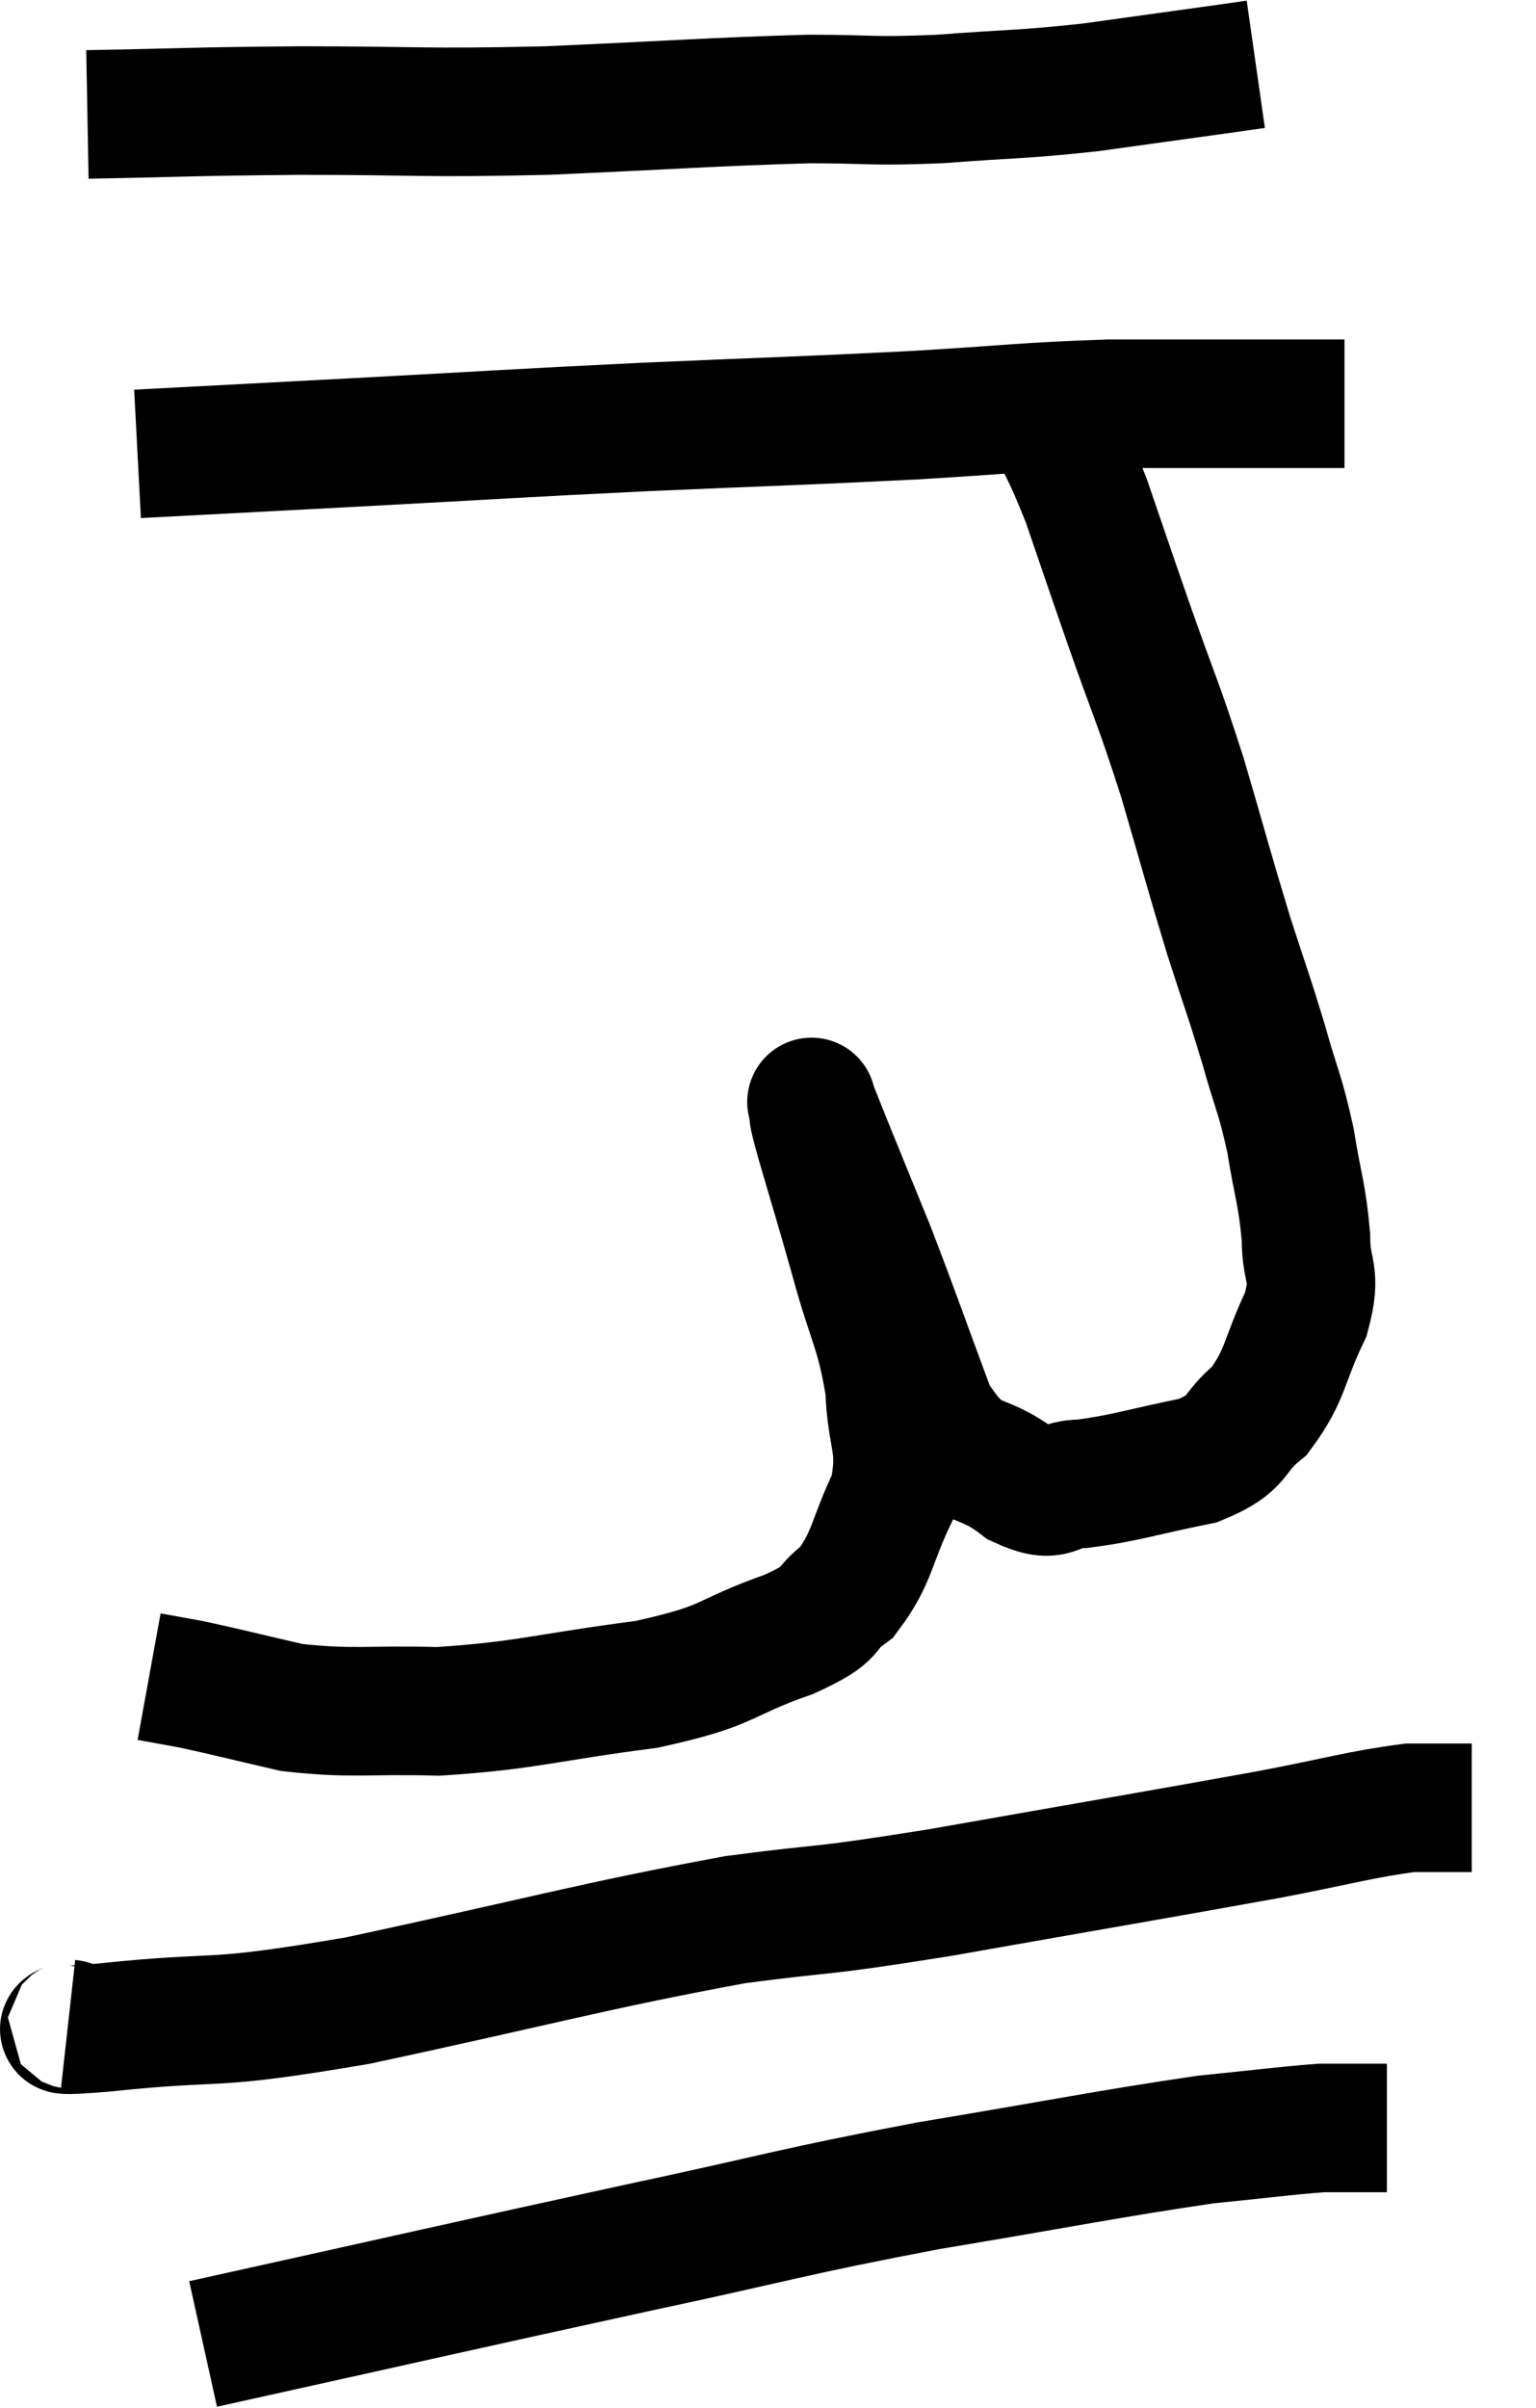 <svg xmlns="http://www.w3.org/2000/svg" viewBox="12.8 4.88 23.9 37.46" width="23.9" height="37.46"><path d="M 14.16 6.66 C 15.81 6.63, 15.675 6.615, 17.46 6.6 C 19.38 6.6, 19.32 6.645, 21.3 6.6 C 23.34 6.51, 23.85 6.465, 25.38 6.42 C 26.4 6.42, 26.325 6.465, 27.42 6.42 C 28.59 6.33, 28.635 6.36, 29.76 6.24 C 30.84 6.09, 31.275 6.03, 31.92 5.94 L 32.34 5.88" fill="none" stroke="black" stroke-width="2"></path><path d="M 14.94 11.94 C 16.65 11.85, 16.38 11.865, 18.36 11.76 C 20.61 11.64, 20.7 11.625, 22.86 11.52 C 24.93 11.43, 25.2 11.43, 27 11.34 C 28.53 11.25, 28.725 11.205, 30.06 11.16 C 31.2 11.16, 31.53 11.16, 32.34 11.16 C 32.82 11.16, 32.985 11.16, 33.3 11.16 C 33.45 11.16, 33.495 11.16, 33.6 11.16 L 33.72 11.16" fill="none" stroke="black" stroke-width="2"></path><path d="M 28.98 11.1 C 29.34 11.88, 29.355 11.79, 29.7 12.66 C 30.03 13.62, 29.985 13.5, 30.36 14.58 C 30.78 15.78, 30.81 15.765, 31.2 16.98 C 31.56 18.21, 31.605 18.405, 31.92 19.44 C 32.19 20.28, 32.22 20.325, 32.46 21.12 C 32.67 21.87, 32.715 21.87, 32.88 22.62 C 33 23.37, 33.06 23.445, 33.12 24.12 C 33.12 24.72, 33.3 24.645, 33.12 25.32 C 32.76 26.07, 32.82 26.25, 32.4 26.82 C 31.92 27.21, 32.13 27.315, 31.44 27.6 C 30.54 27.78, 30.33 27.87, 29.64 27.96 C 29.16 27.96, 29.265 28.23, 28.68 27.96 C 27.99 27.42, 27.885 27.795, 27.3 26.88 C 26.82 25.59, 26.745 25.35, 26.34 24.3 C 26.01 23.49, 25.905 23.235, 25.68 22.68 C 25.56 22.38, 25.5 22.23, 25.44 22.08 C 25.44 22.08, 25.41 21.945, 25.44 22.08 C 25.5 22.35, 25.395 22.02, 25.56 22.62 C 25.83 23.55, 25.83 23.52, 26.1 24.48 C 26.37 25.47, 26.49 25.545, 26.64 26.46 C 26.67 27.3, 26.865 27.345, 26.7 28.14 C 26.34 28.89, 26.385 29.1, 25.98 29.64 C 25.53 29.97, 25.86 29.94, 25.08 30.3 C 23.97 30.69, 24.225 30.78, 22.86 31.08 C 21.24 31.29, 21 31.41, 19.62 31.5 C 18.48 31.47, 18.3 31.545, 17.34 31.44 C 16.56 31.26, 16.335 31.2, 15.78 31.08 C 15.45 31.02, 15.285 30.99, 15.12 30.96 L 15.12 30.96" fill="none" stroke="black" stroke-width="2"></path><path d="M 13.86 36.36 C 14.13 36.39, 13.275 36.51, 14.4 36.42 C 16.38 36.21, 15.9 36.42, 18.36 36 C 21.3 35.37, 21.975 35.16, 24.24 34.74 C 25.83 34.53, 25.35 34.65, 27.42 34.32 C 29.97 33.87, 30.69 33.75, 32.52 33.42 C 33.63 33.21, 33.945 33.105, 34.74 33 C 35.22 33, 35.46 33, 35.7 33 L 35.7 33" fill="none" stroke="black" stroke-width="2"></path><path d="M 15.96 41.34 C 19.35 40.59, 19.92 40.455, 22.74 39.84 C 24.99 39.36, 25.035 39.3, 27.24 38.88 C 29.4 38.52, 30.03 38.385, 31.56 38.16 C 32.46 38.07, 32.775 38.025, 33.36 37.98 C 33.63 37.98, 33.645 37.98, 33.9 37.98 L 34.38 37.98" fill="none" stroke="black" stroke-width="2"></path></svg>